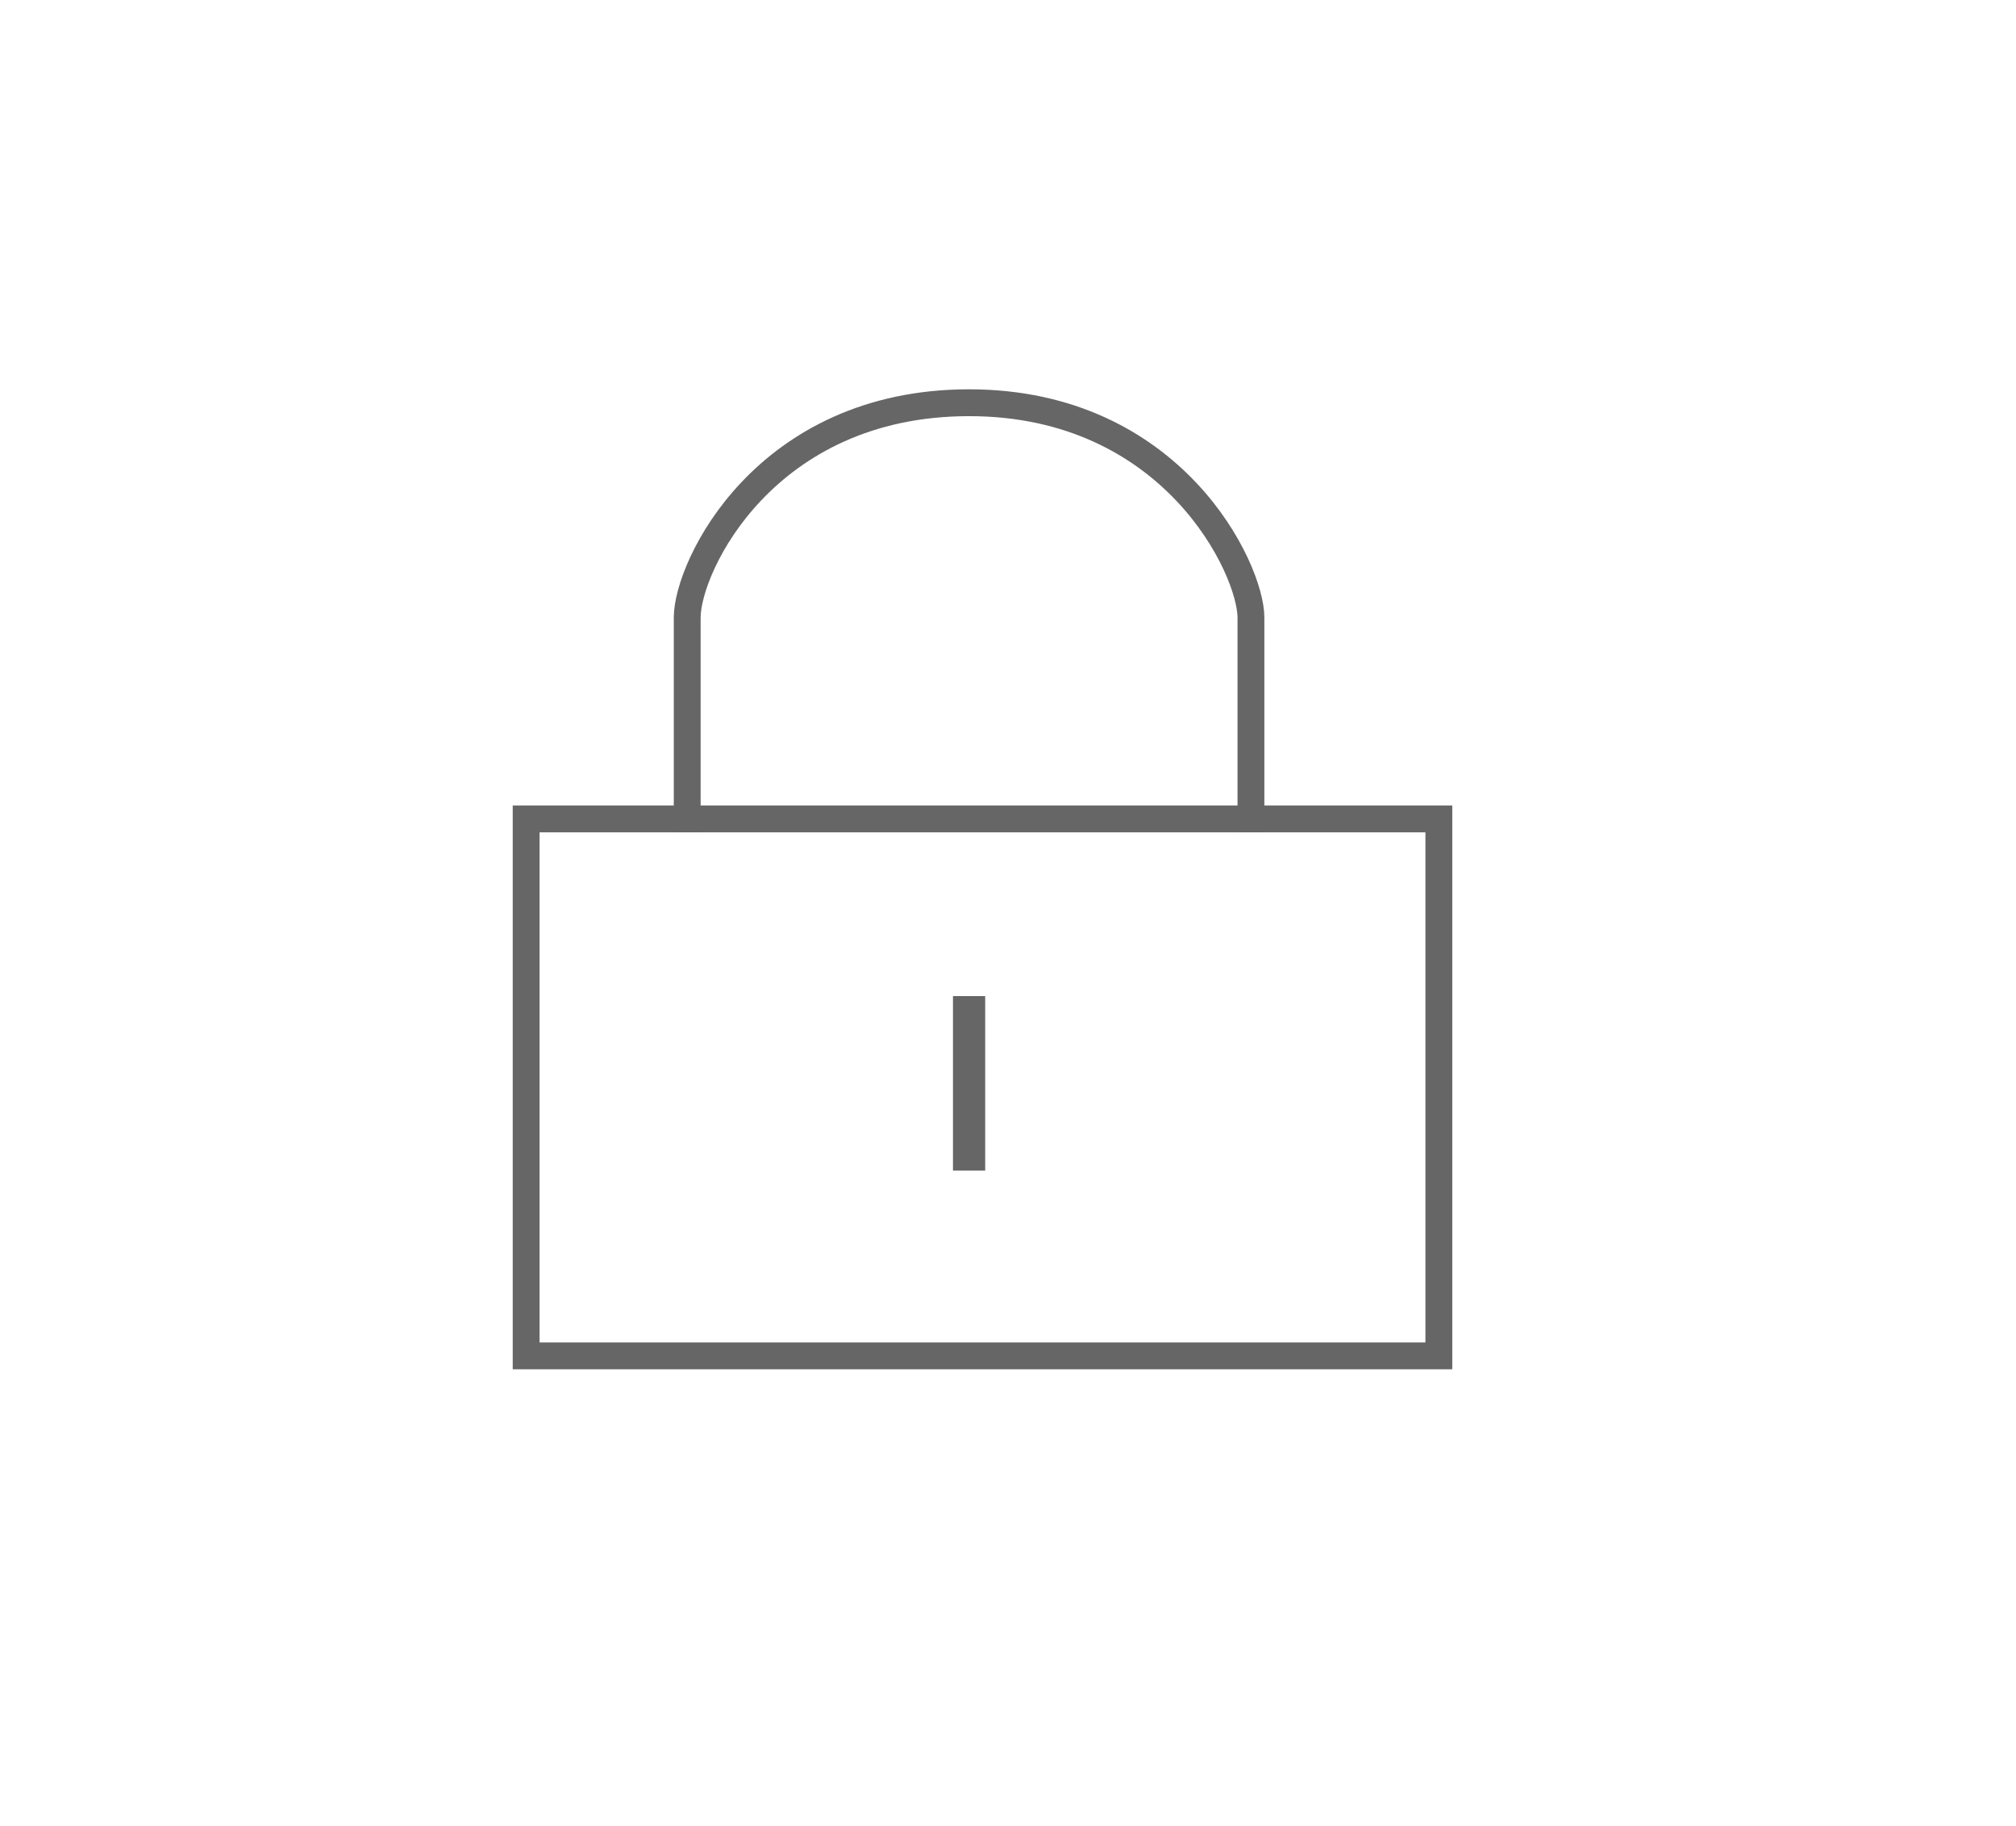 <?xml version="1.0" encoding="utf-8"?>
<!-- Generator: Adobe Illustrator 19.0.0, SVG Export Plug-In . SVG Version: 6.00 Build 0)  -->
<svg version="1.1" id="Layer_1" xmlns="http://www.w3.org/2000/svg" xmlns:xlink="http://www.w3.org/1999/xlink" x="0px" y="0px"
	 viewBox="0 0 75.1 68" style="enable-background:new 0 0 75.1 68;" xml:space="preserve">
<style type="text/css">
	.st0{fill:none;stroke:#666666;stroke-miterlimit:10;}
	.st1{fill:#666666;}
</style>
<rect id="XMLID_16_" x="19.6" y="30.5" class="st0" width="34" height="20"/>
<path id="XMLID_15_" class="st0" d="M25.6,31c0,0,0-6.1,0-8s2.9-8,10.5-8s10.5,6.2,10.5,8s0,8,0,8"/>
<rect id="XMLID_14_" x="35.5" y="37.1" class="st1" width="1.2" height="6.5"/>
</svg>
